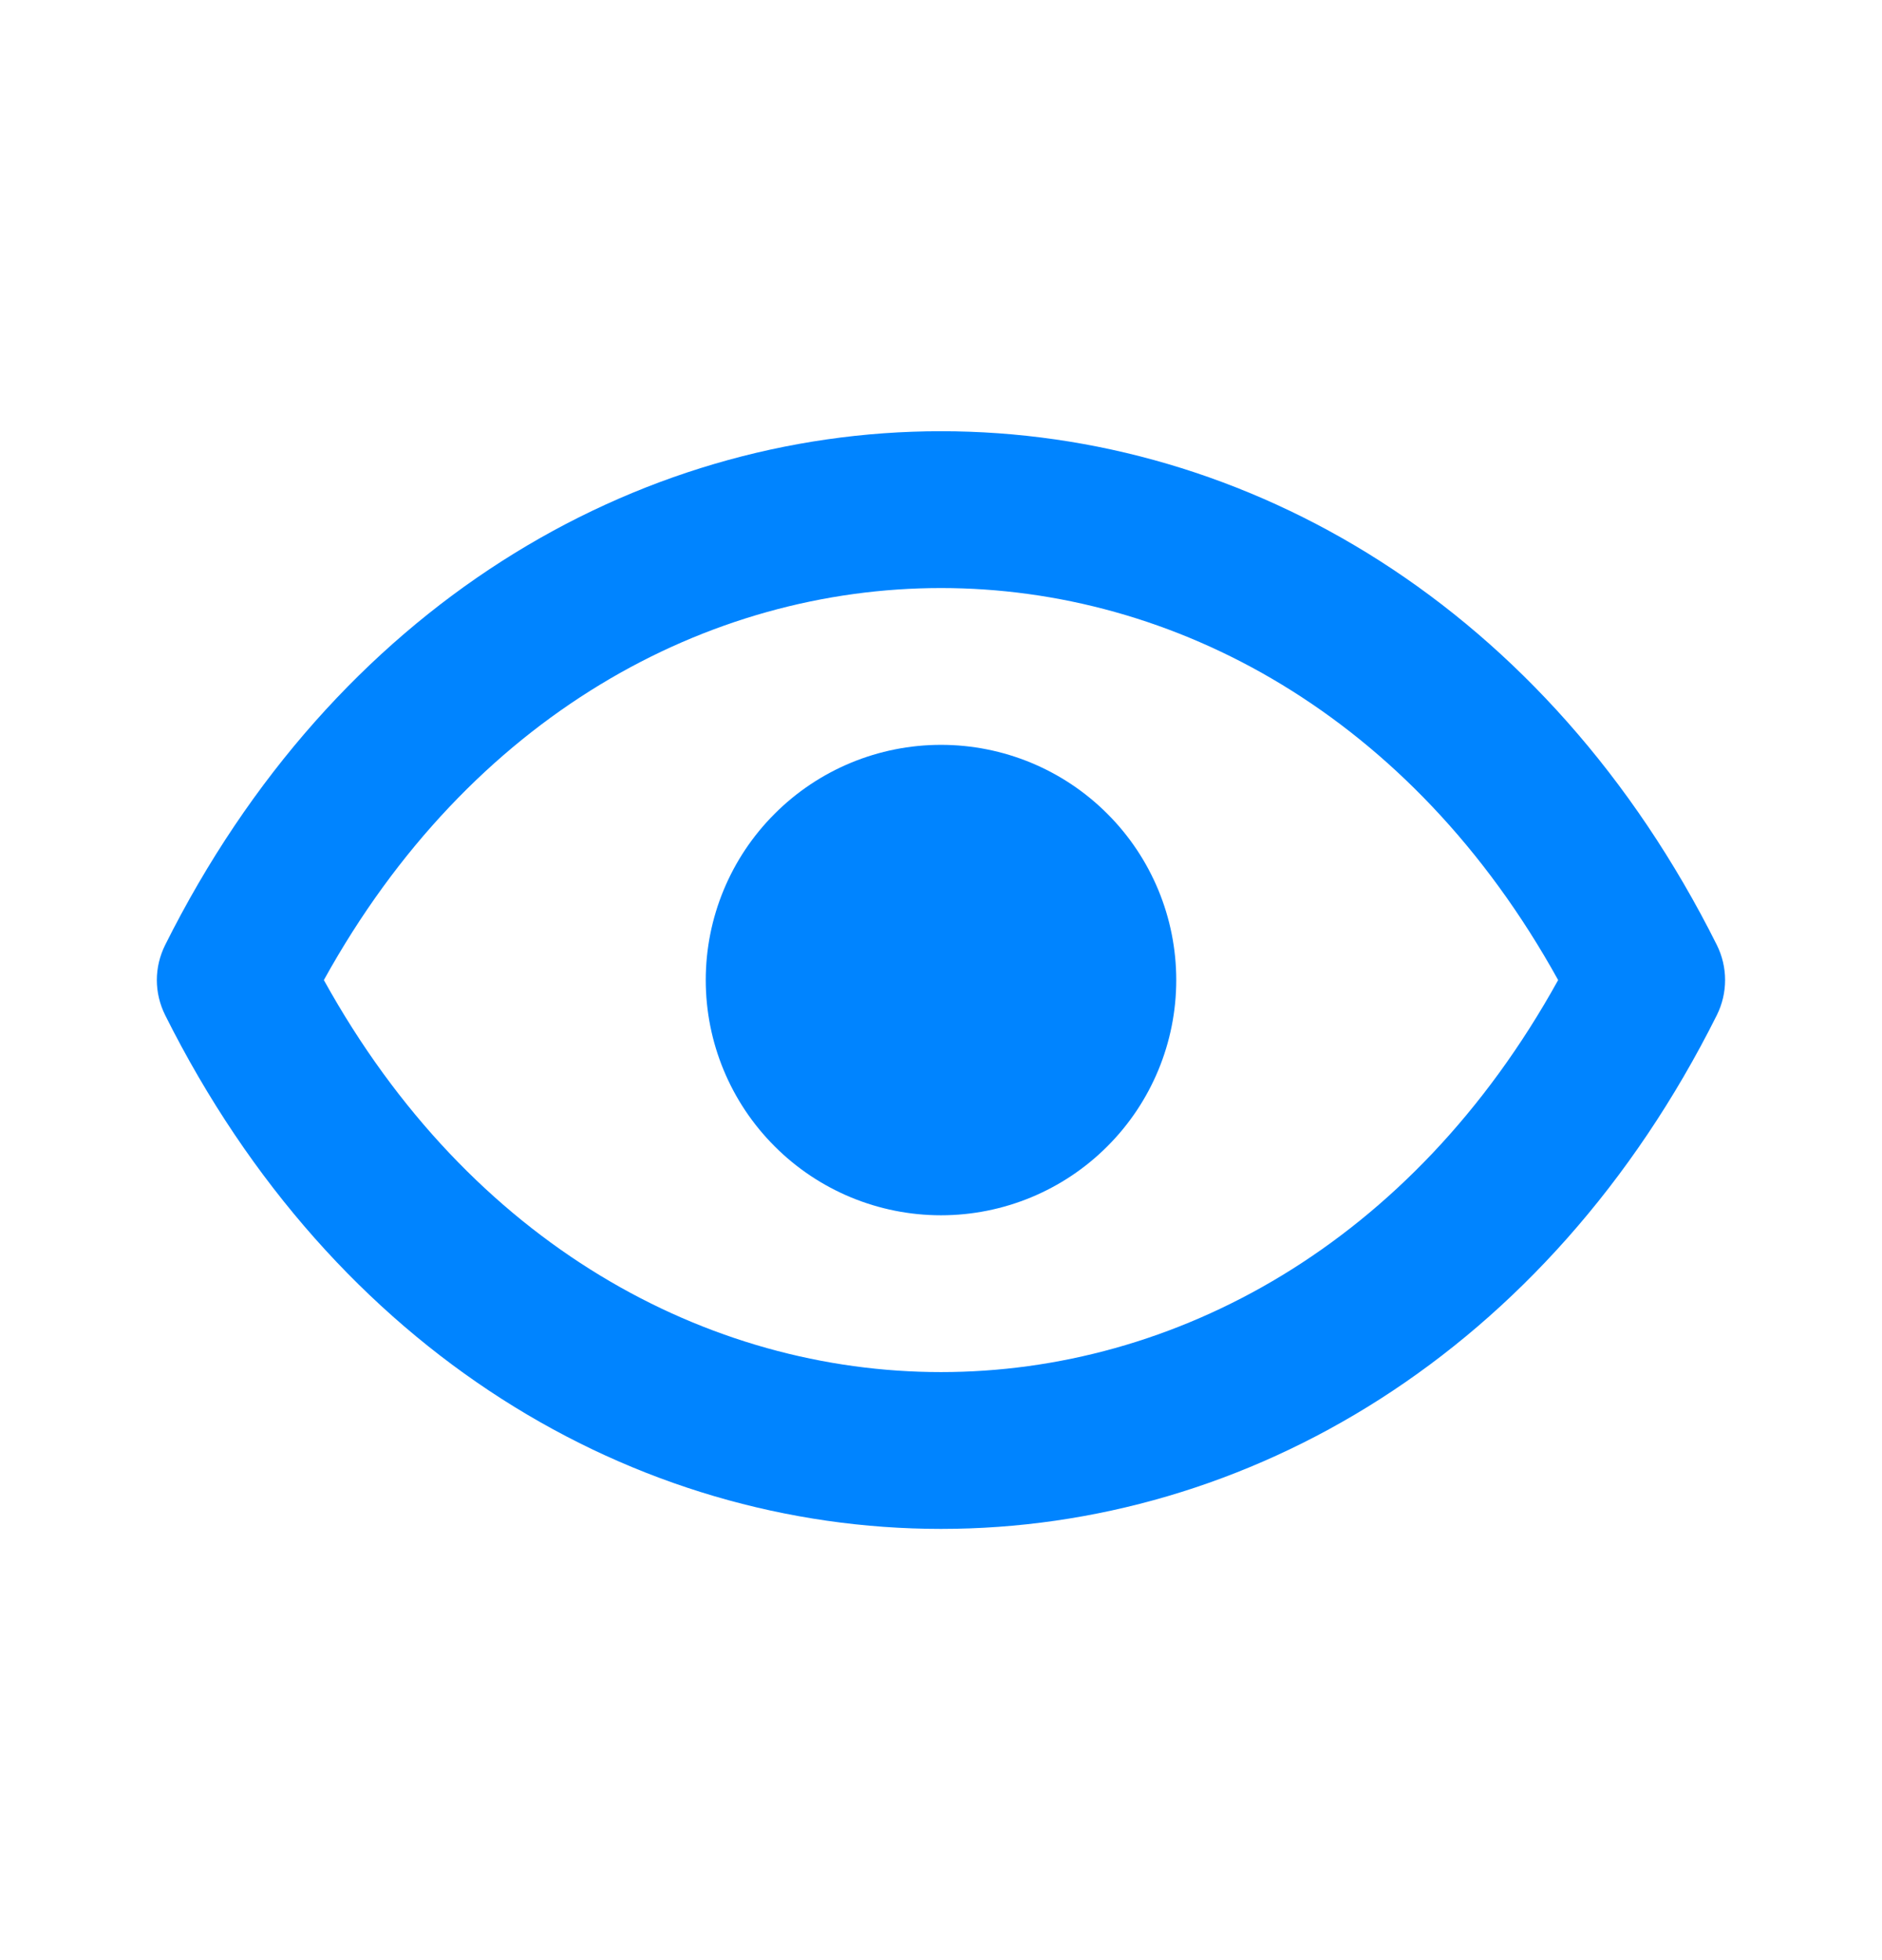 <svg xmlns="http://www.w3.org/2000/svg" width="24" height="25" viewBox="0 0 24 25" fill="none">
  <path d="M15 12.5C15 13.296 14.684 14.059 14.121 14.621C13.559 15.184 12.796 15.5 12 15.5C11.204 15.5 10.441 15.184 9.879 14.621C9.316 14.059 9 13.296 9 12.5C9 11.704 9.316 10.941 9.879 10.379C10.441 9.816 11.204 9.5 12 9.5C12.796 9.5 13.559 9.816 14.121 10.379C14.684 10.941 15 11.704 15 12.5Z" fill="#0084FF"/>
  <path d="M21.894 12.053C19.736 7.736 15.904 5.5 12 5.5C8.097 5.5 4.264 7.736 2.106 12.053C2.037 12.192 2 12.345 2 12.5C2 12.655 2.037 12.808 2.106 12.947C4.264 17.264 8.096 19.5 12 19.5C15.903 19.5 19.736 17.264 21.894 12.947C21.963 12.808 21.999 12.655 21.999 12.5C21.999 12.345 21.963 12.192 21.894 12.053ZM12 17.5C9.031 17.5 5.998 15.88 4.13 12.5C5.998 9.12 9.03 7.5 12 7.5C14.969 7.5 18.002 9.12 19.87 12.5C18.002 15.88 14.969 17.5 12 17.5Z" fill="#0084FF"/>
</svg>